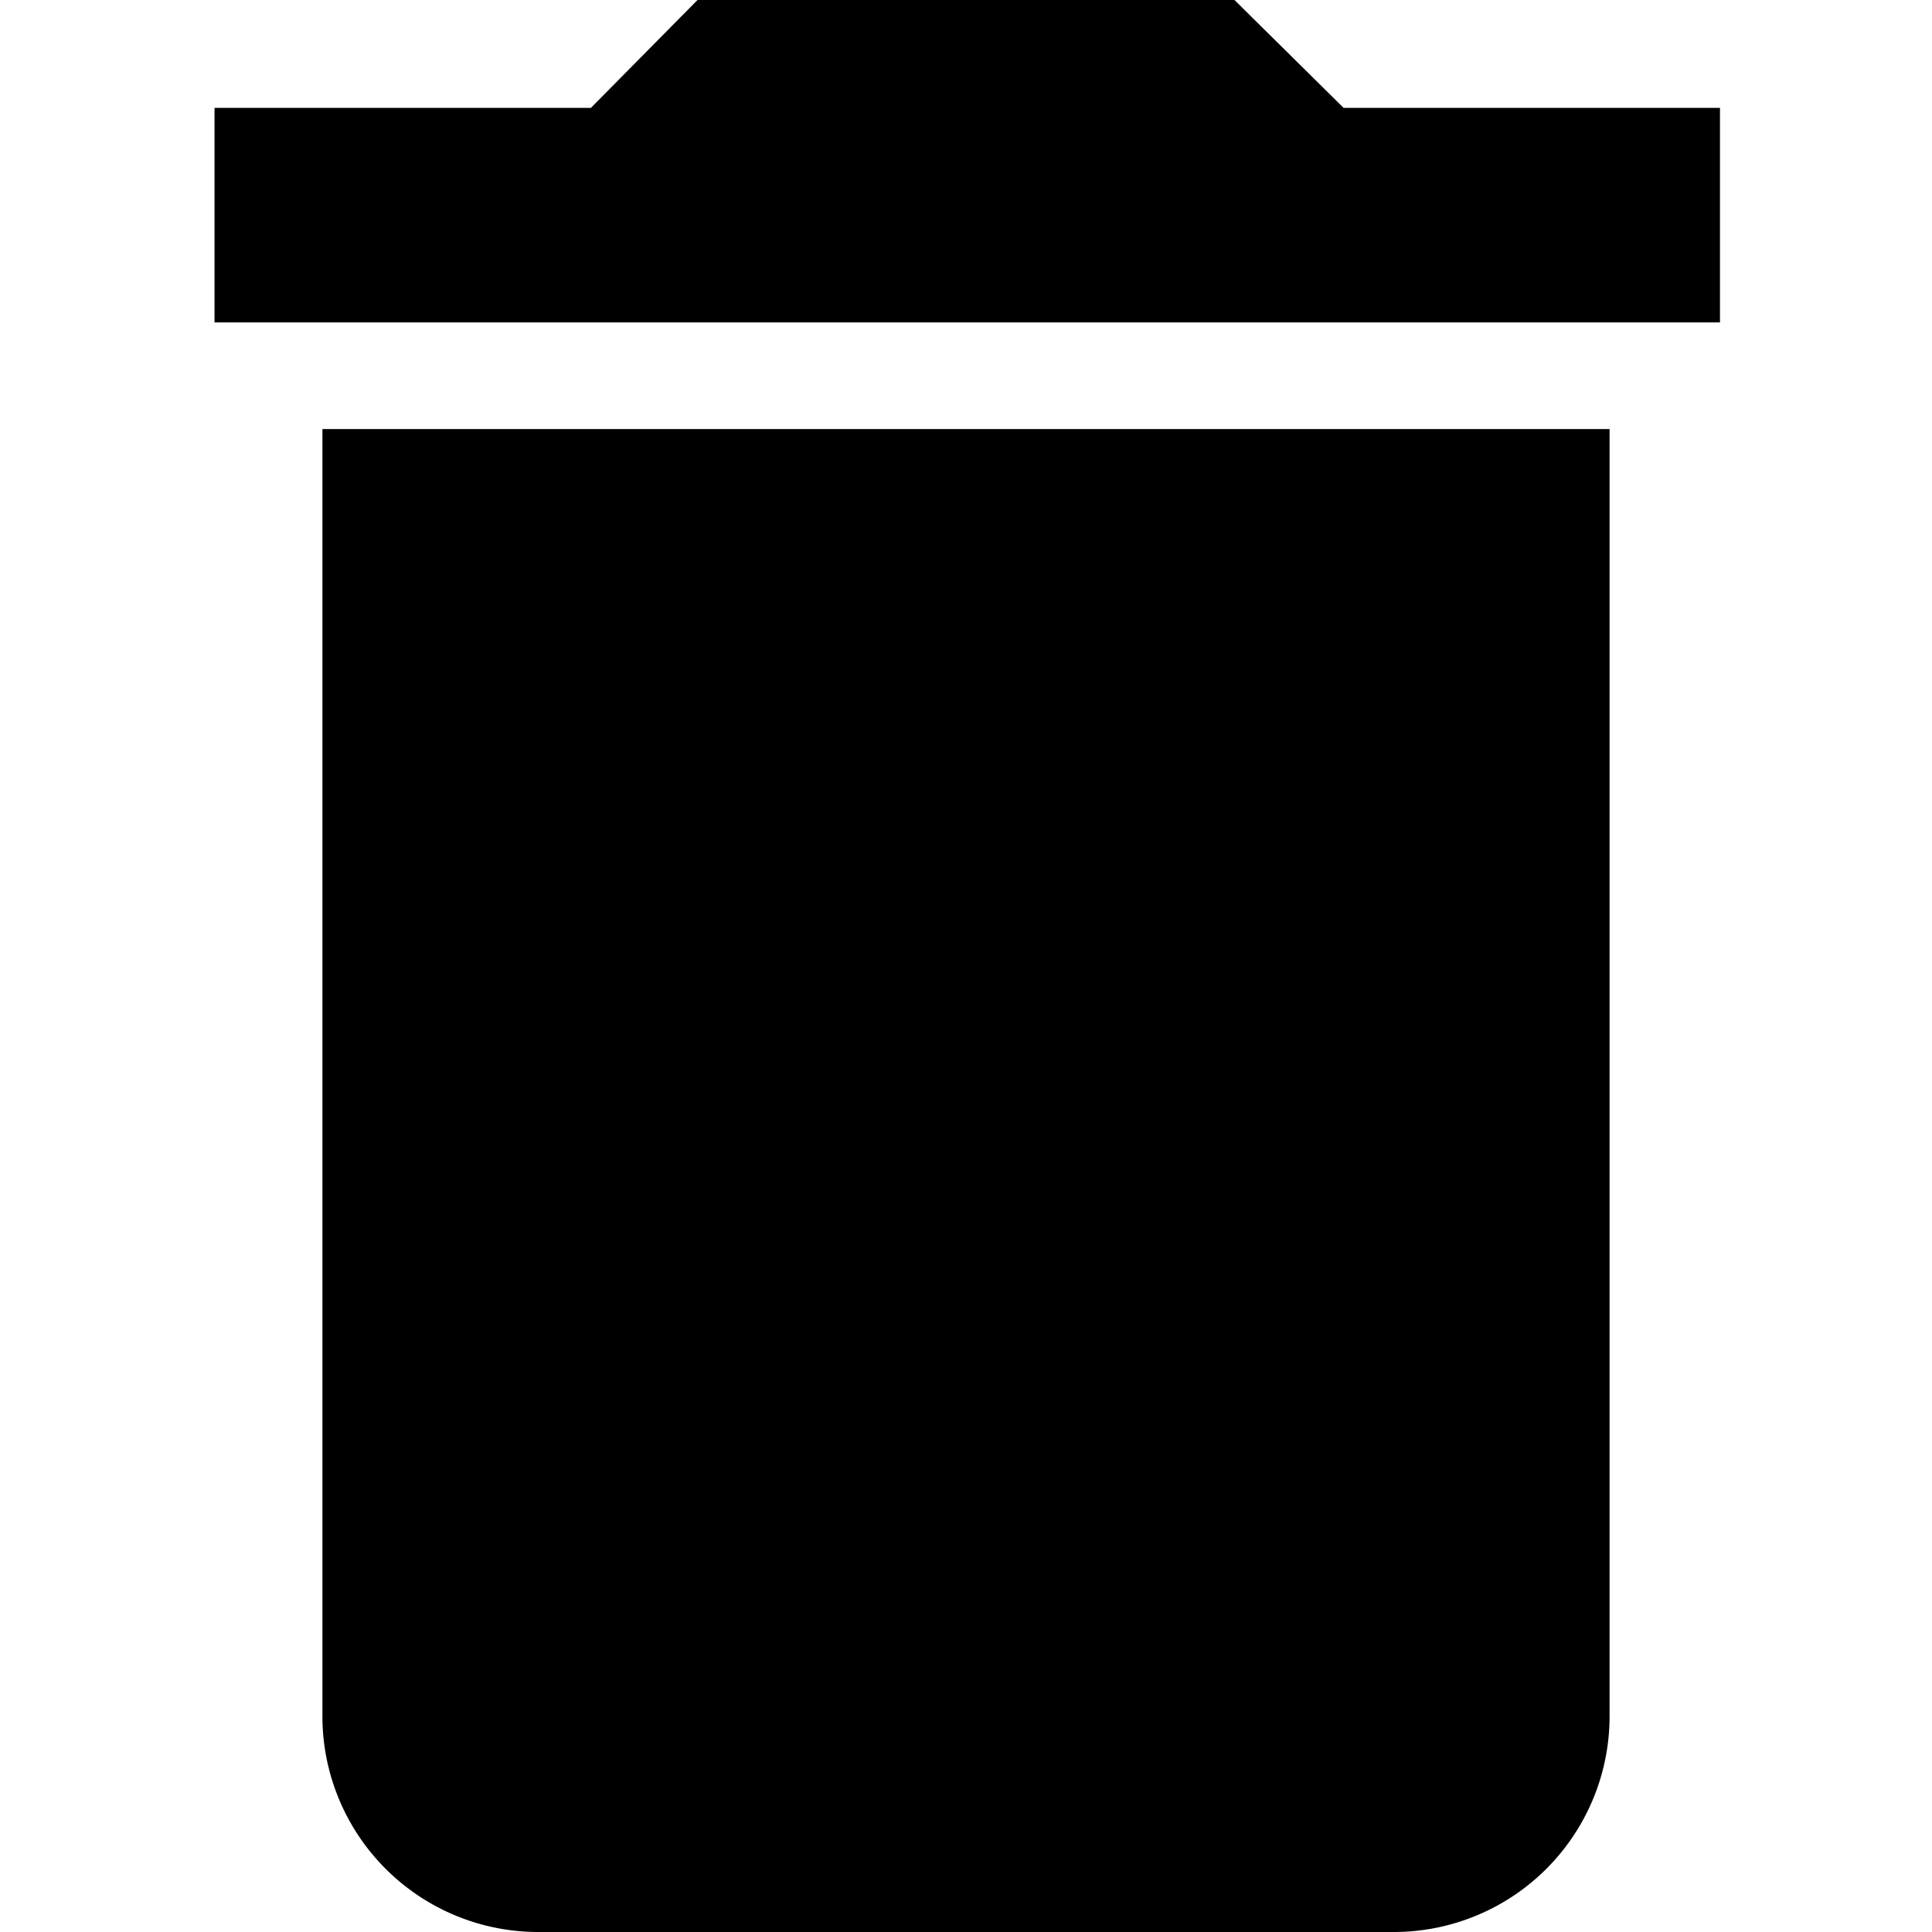 <svg xmlns="http://www.w3.org/2000/svg" width="24" height="24" viewBox="0 0 11.98 15.4">
  <path fill="#000000" d="M0.86,13.69A1.72,1.72 0,0 0,2.57 15.4H9.41a1.72,1.72 0,0 0,1.71 -1.71V3.42H0.86ZM12,0.86H9L8.13,0H3.85L3,0.86H0V2.57H12Z" />
</svg>
